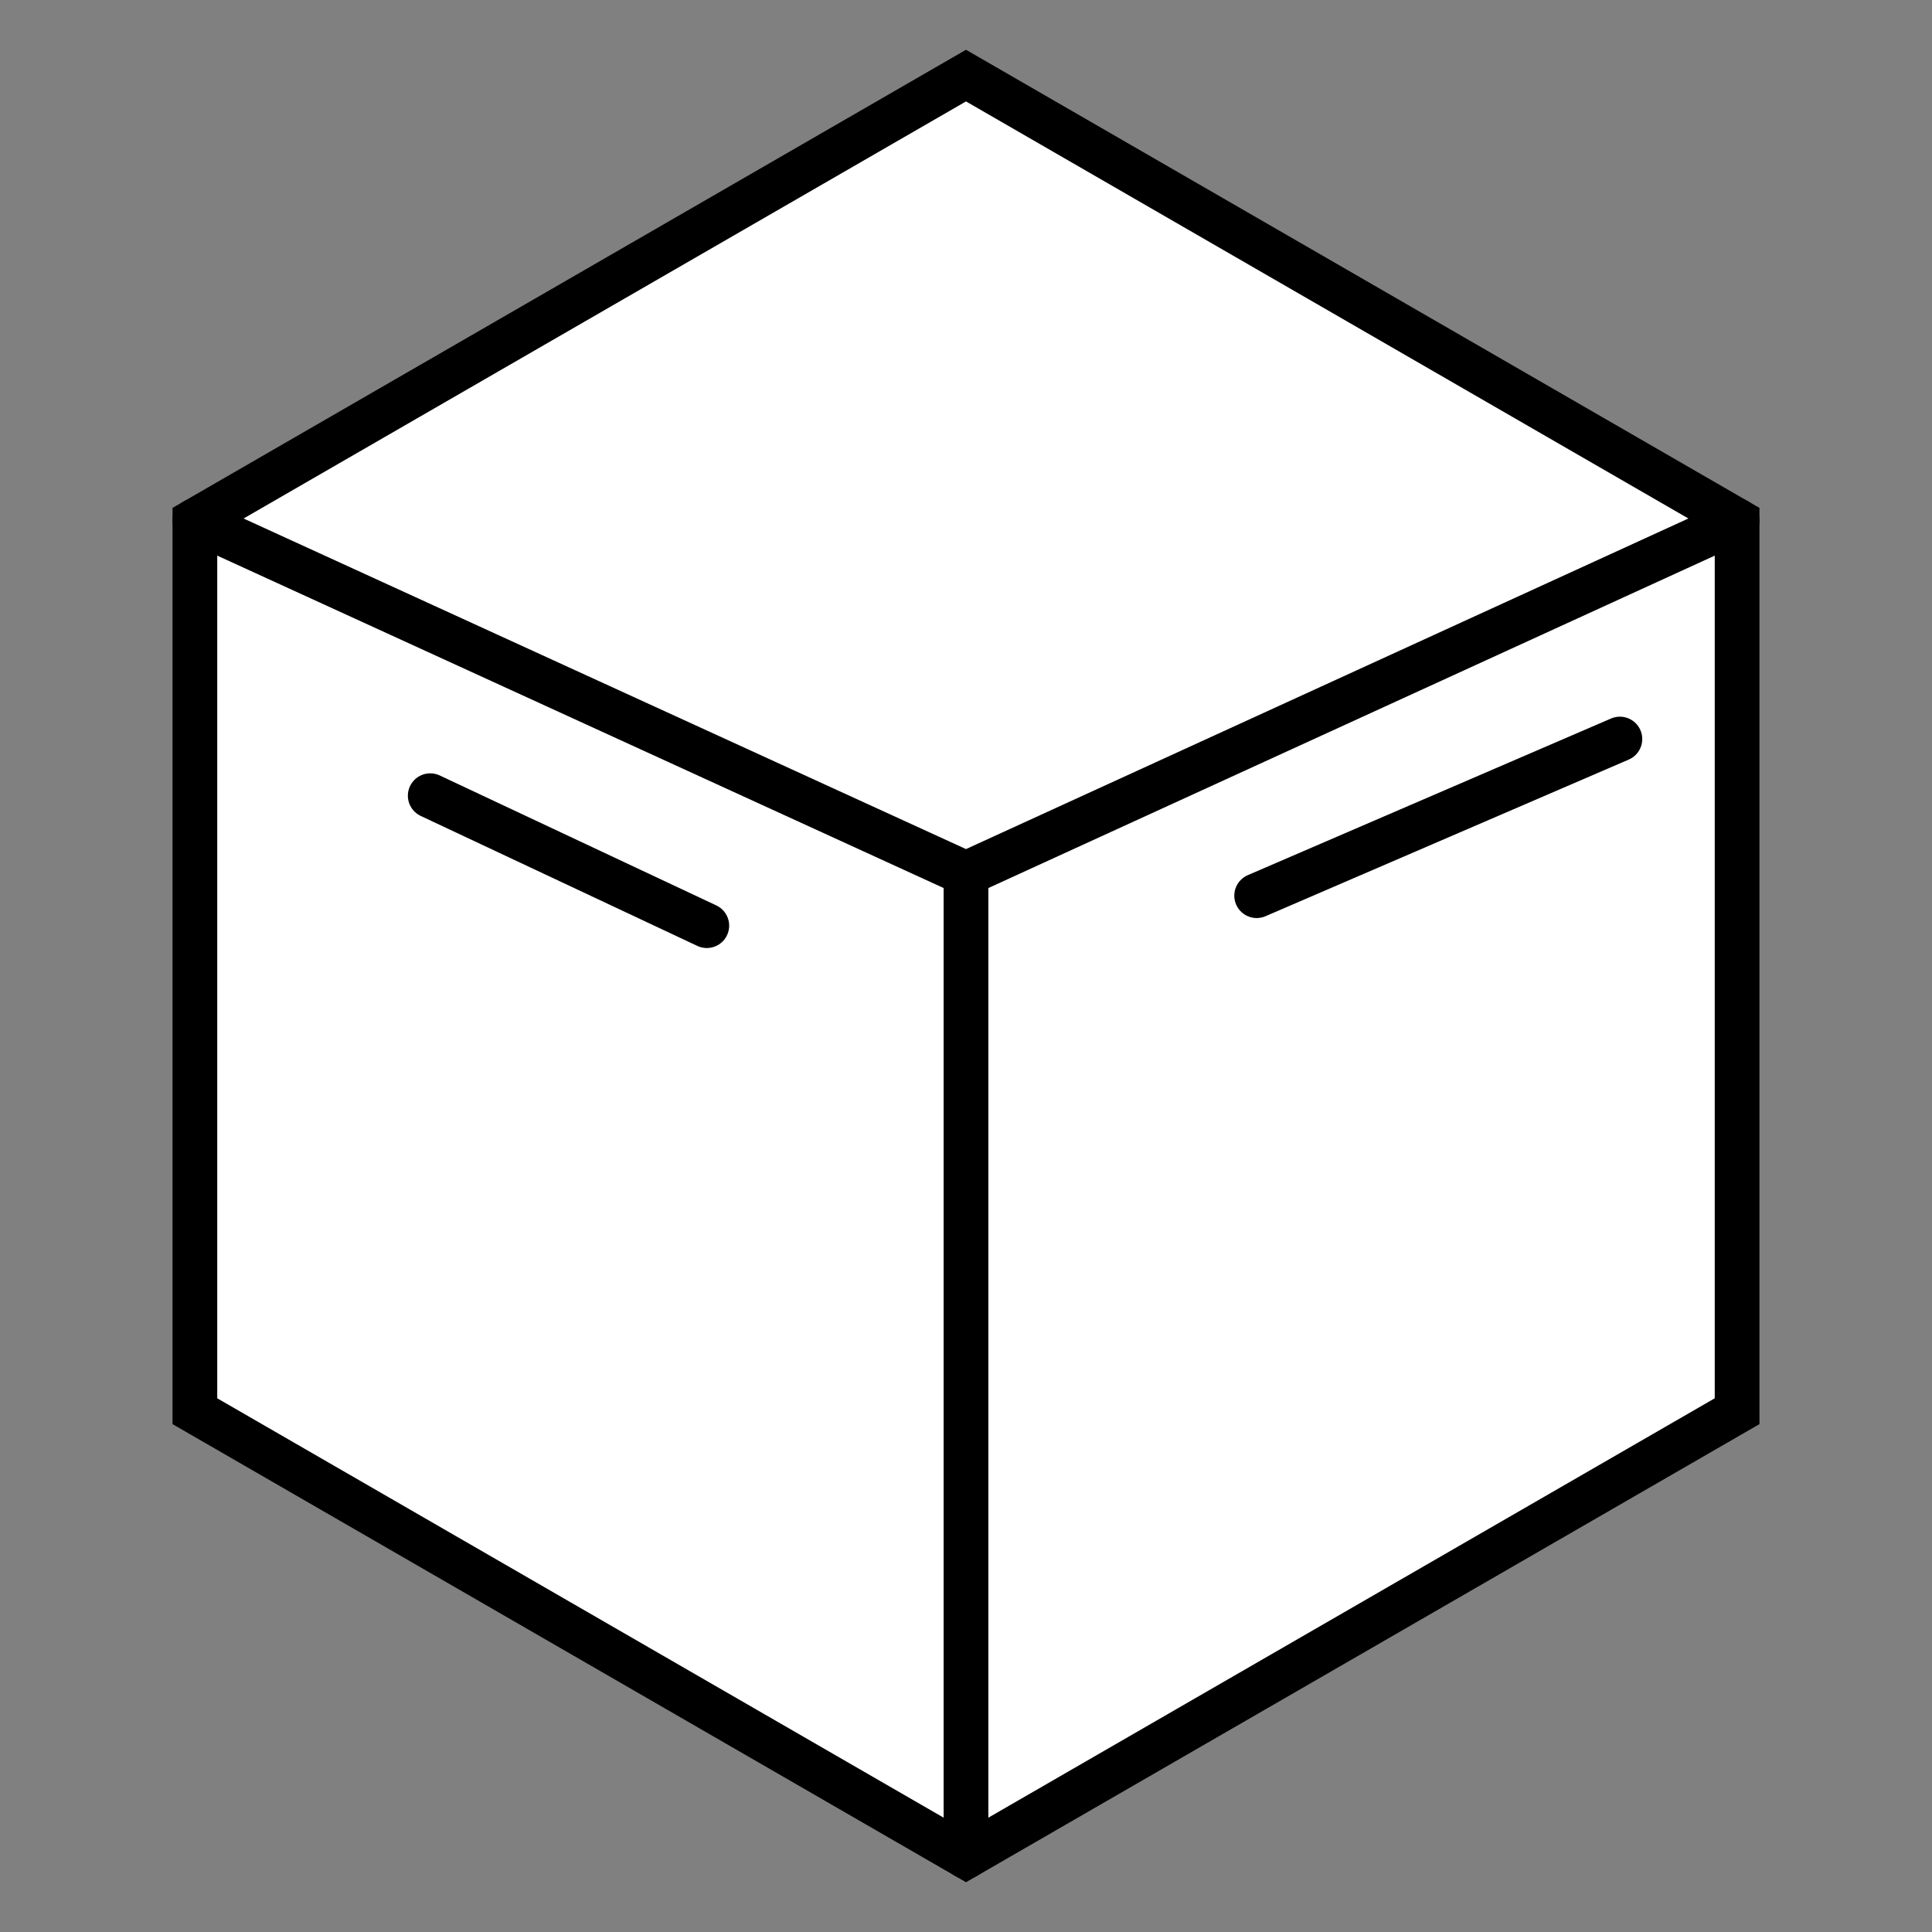 <svg xmlns="http://www.w3.org/2000/svg" width="1080" height="1080" viewBox="0 0 1080 1080"><rect x="0" y="0" width="1080" height="1080" fill="#808080" stroke="none"/><defs><style>.cls-1{fill:#fff;stroke:#000;stroke-linecap:round;stroke-miterlimit:10;stroke-width:25px;}</style></defs><title>ICON</title><g id="Artboard_2" data-name="Artboard 2"><polygon class="cls-1" points="971.05 291.13 540 42.26 108.94 291.13 108.94 788.87 540 1037.74 971.05 788.87 971.05 291.13"/><polyline class="cls-1" points="971.05 291.13 540 488.39 108.94 291.13"/><line class="cls-1" x1="540" y1="1037.74" x2="540" y2="488.39"/><line class="cls-1" x1="702.48" y1="500.69" x2="905.53" y2="413.13"/><line class="cls-1" x1="240.5" y1="444.8" x2="395.11" y2="517.45"/></g></svg>